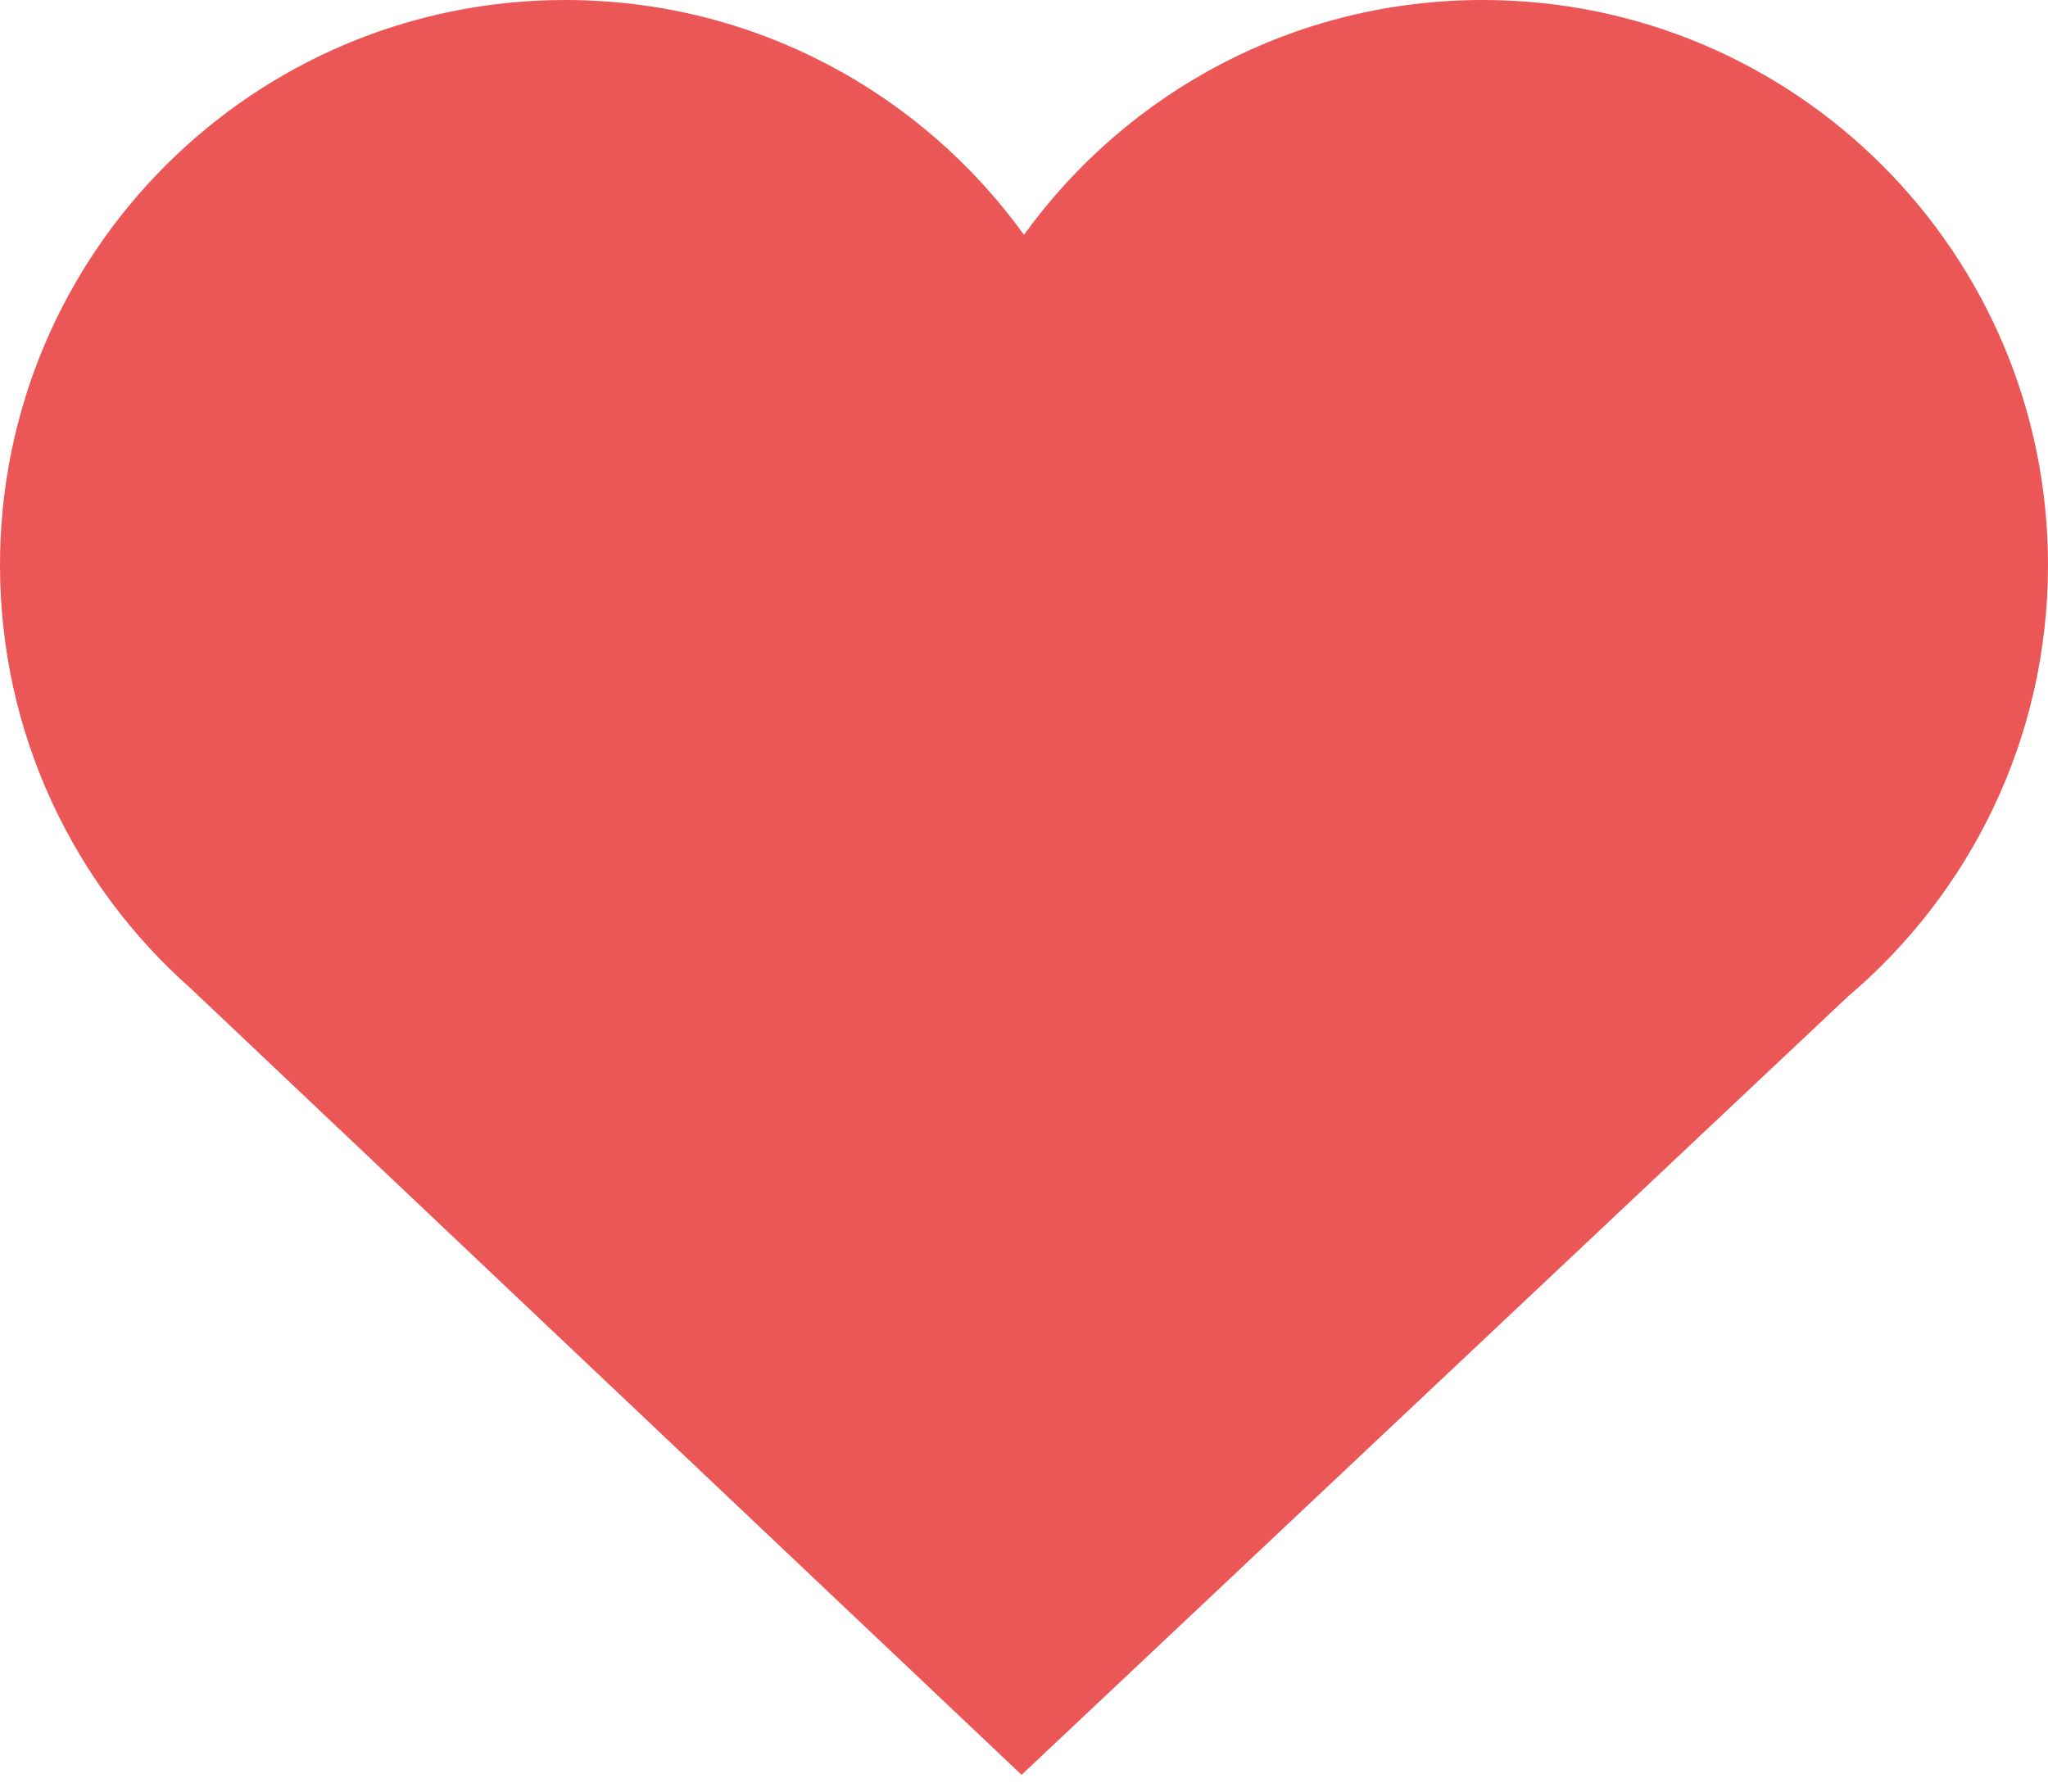 <svg width="16" height="14" viewBox="0 0 16 14" fill="none" xmlns="http://www.w3.org/2000/svg">
<path fill-rule="evenodd" clip-rule="evenodd" d="M1.488 7.722C0.575 6.913 0 5.732 0 4.416C0 1.977 1.977 0 4.416 0C5.891 0 7.198 0.723 8 1.835C8.802 0.723 10.108 0 11.584 0C14.023 0 16 1.977 16 4.416C16 5.767 15.393 6.977 14.437 7.787L7.981 13.869L1.488 7.722Z" fill="#EB5757"/>
</svg>

